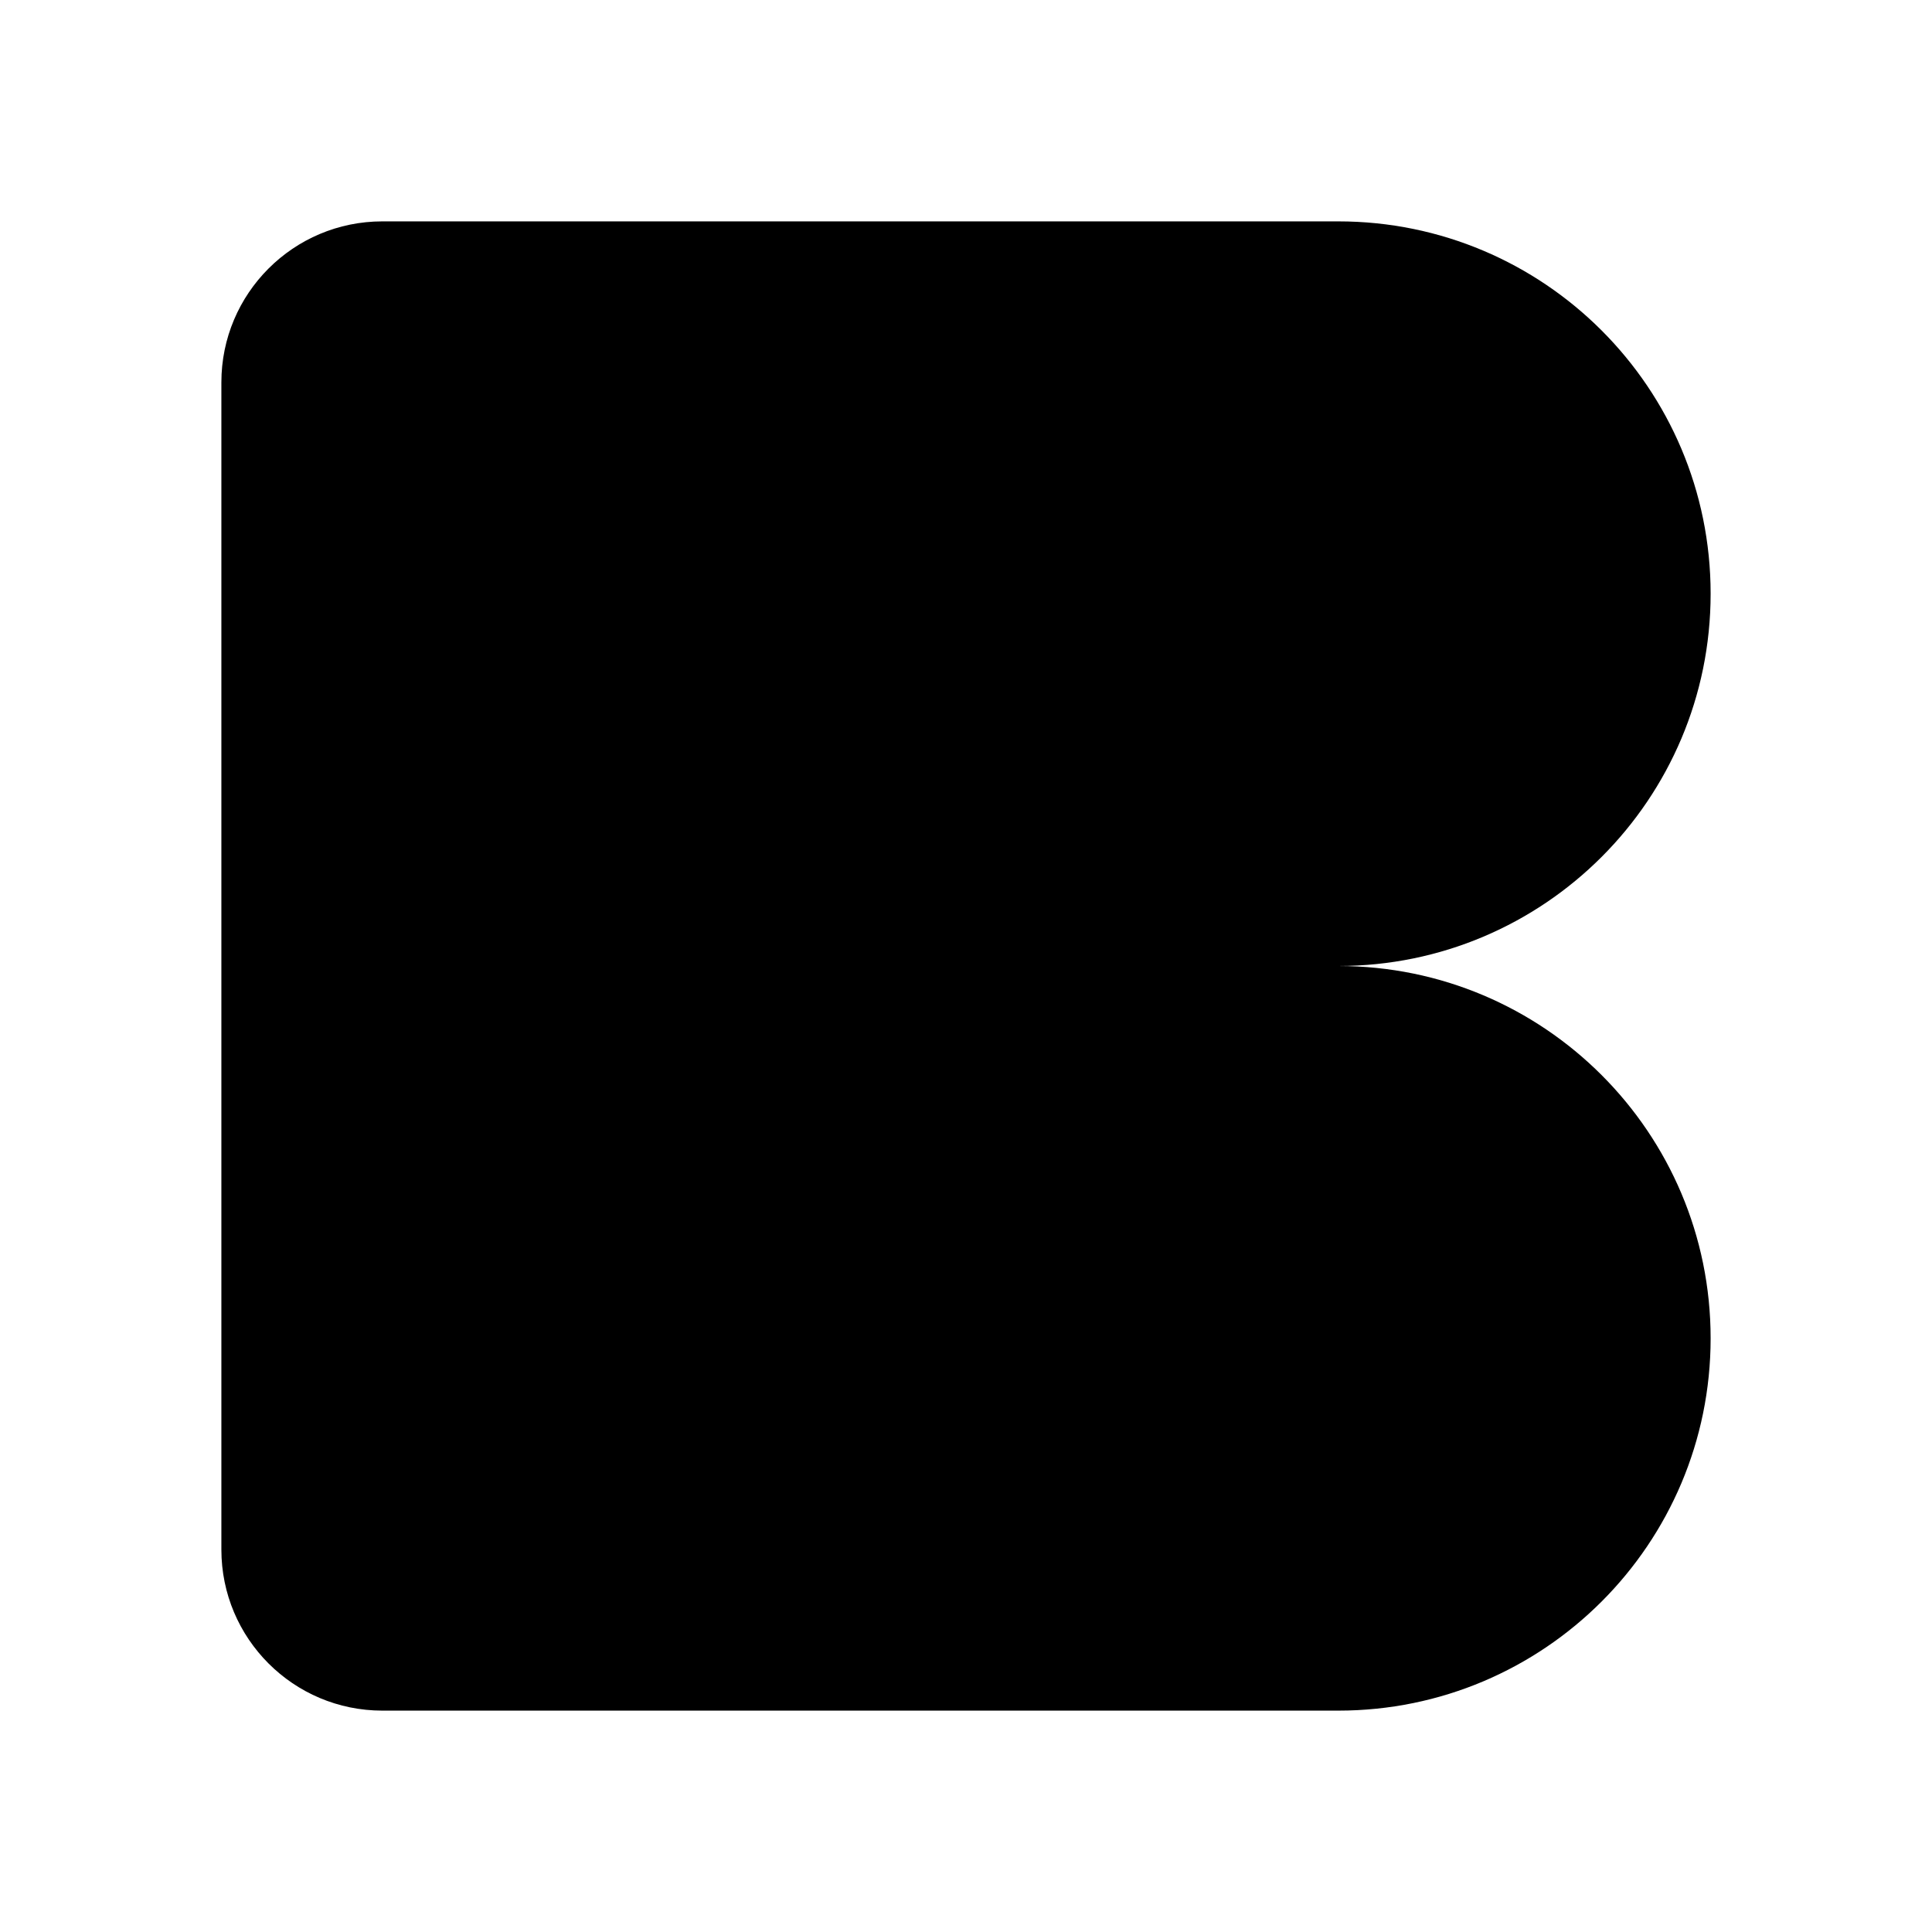 <?xml version="1.0" encoding="UTF-8"?><svg viewBox="0 0 48 48"><style>.b{fill:none;stroke:#fff;stroke-linecap:round;stroke-linejoin:round;}</style><path class="b" d="M42.5,14.75h0c0-5.109-4.141-9.25-9.25-9.25H9.5c-2.209,0-4,1.791-4,4v29c0,2.209,1.791,4,4,4h23.75c5.109,0,9.25-4.141,9.25-9.25h0c0-5.109-4.141-9.25-9.25-9.25,5.109,0,9.25-4.141,9.25-9.25Z"/><ellipse class="b" cx="15.314" cy="18.87" rx="2.407" ry="3.821"/><ellipse class="b" cx="27.539" cy="14.646" rx="2.407" ry="3.821"/></svg>